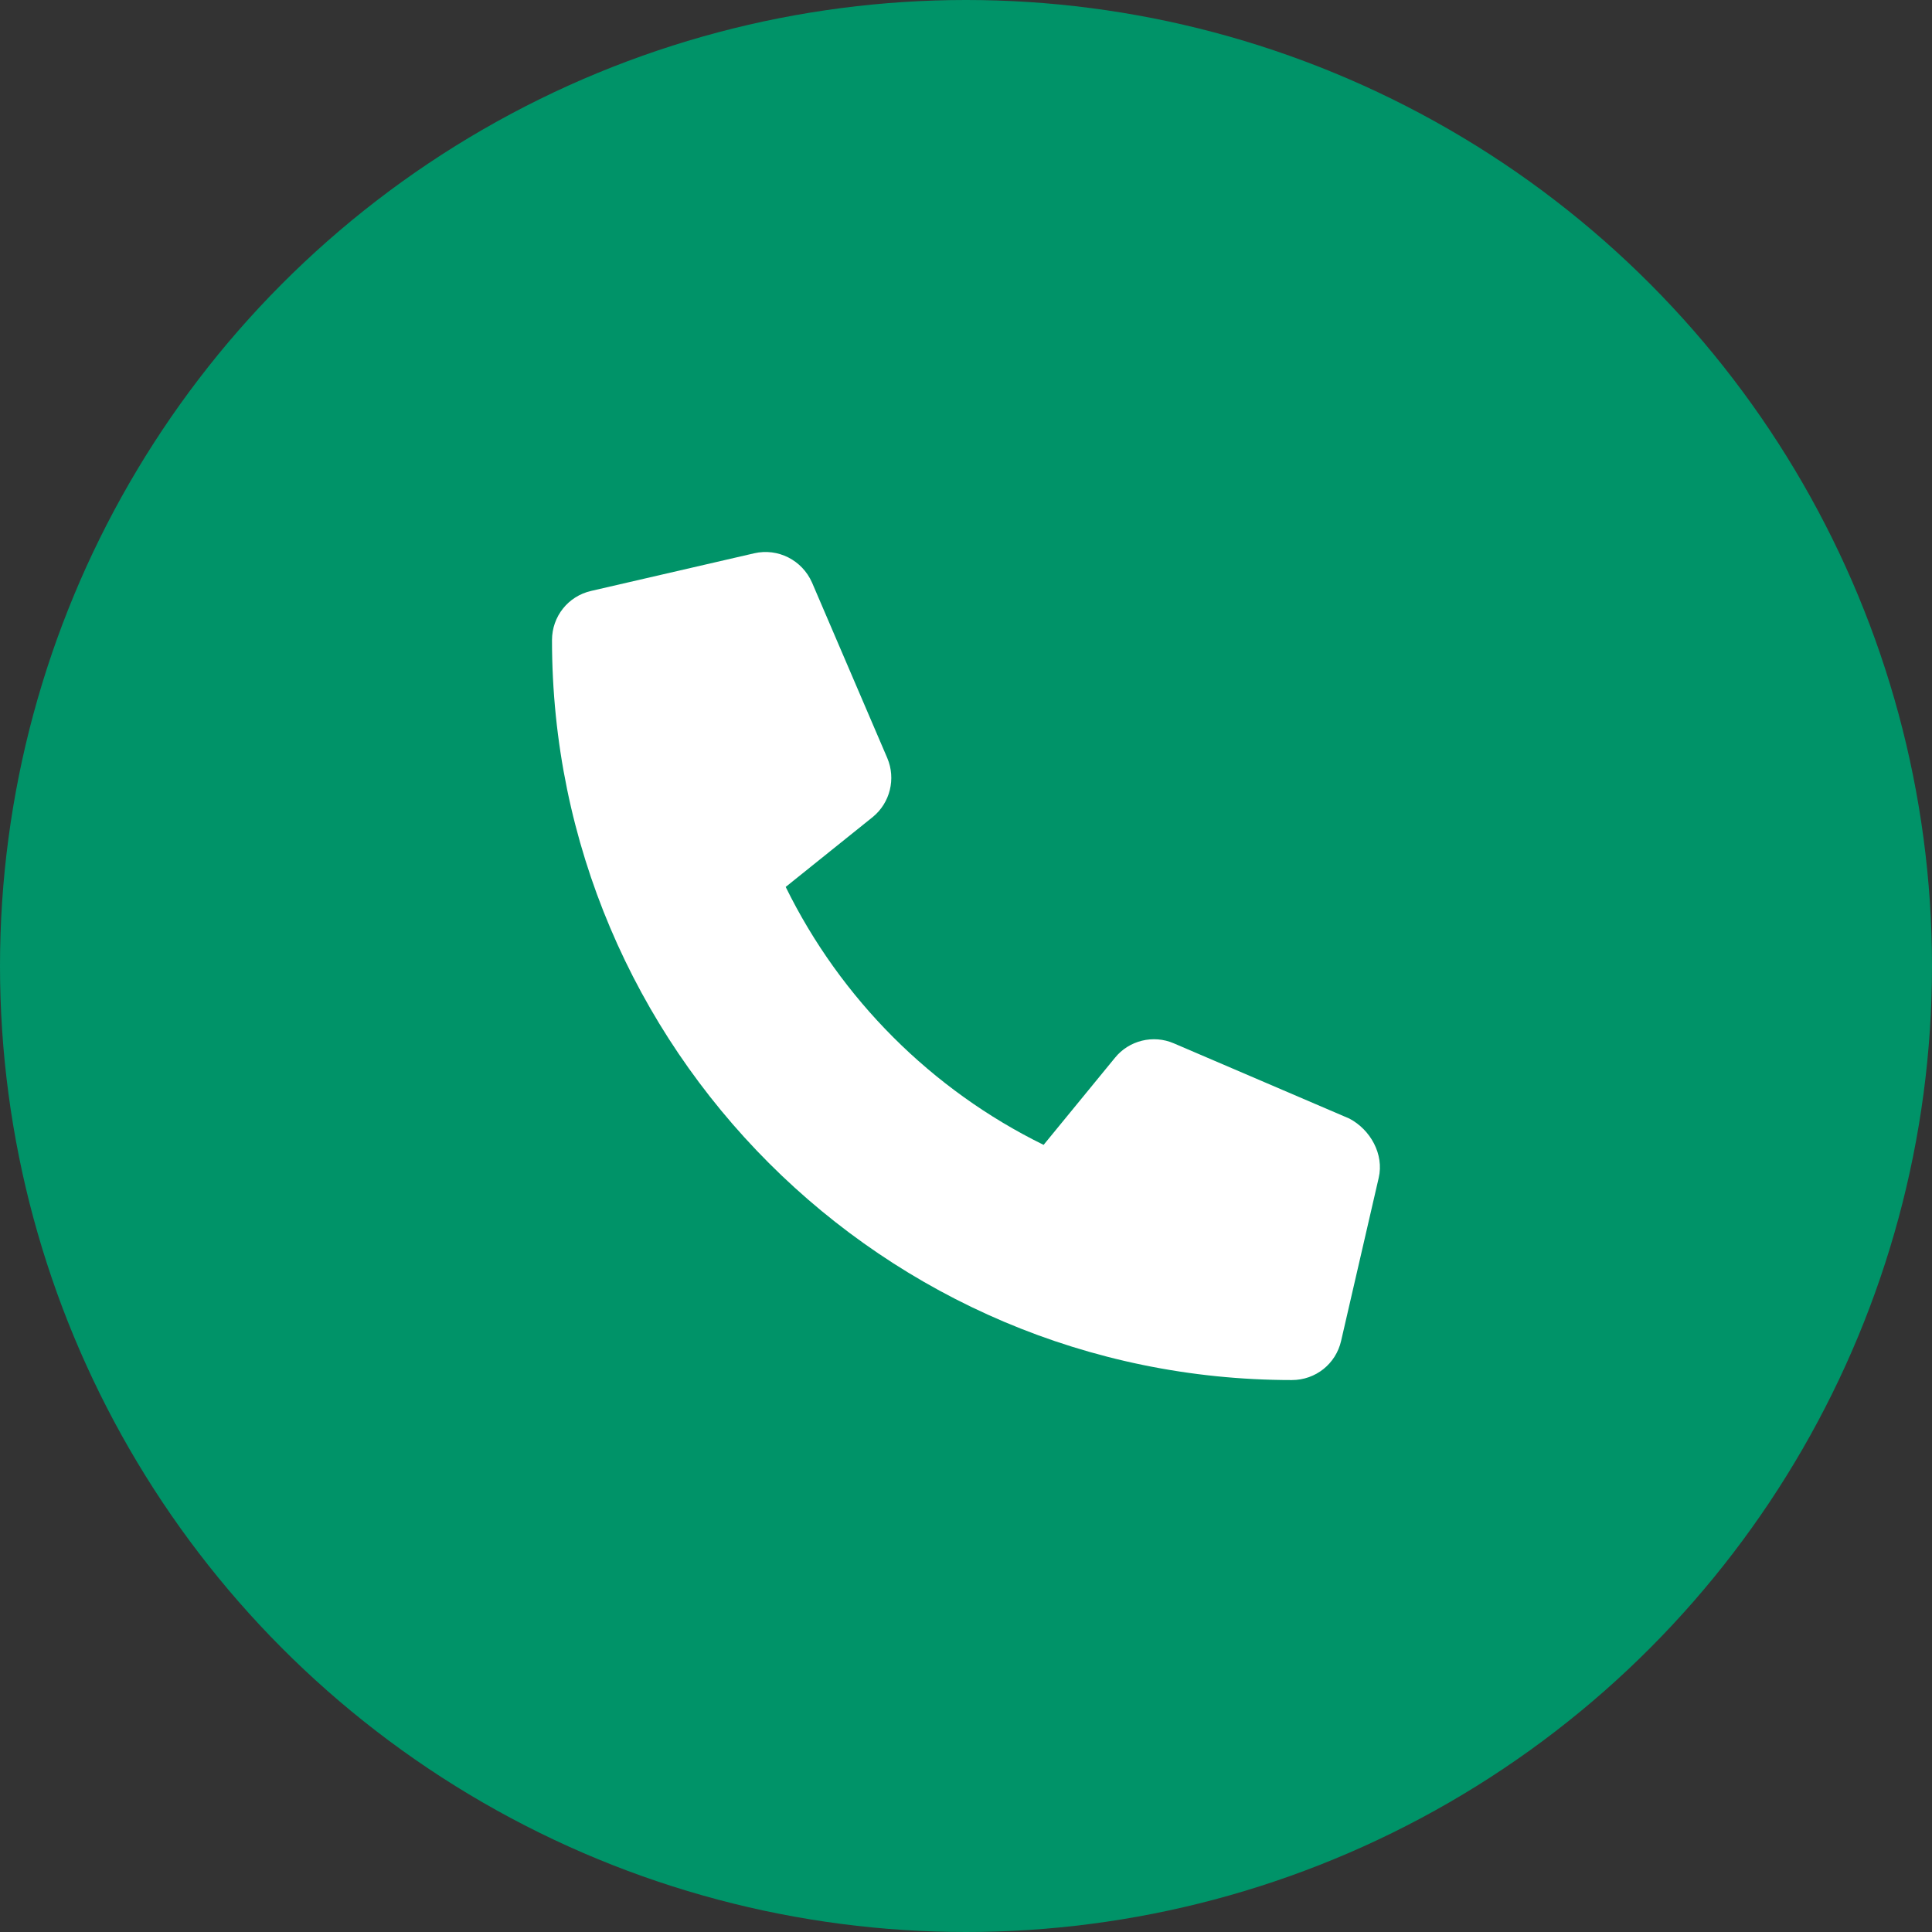 <svg width="70" height="70" viewBox="0 0 70 70" fill="none" xmlns="http://www.w3.org/2000/svg">
<rect x="0" y="0" width="70" height="70" fill="#333333" stroke="none"/>
<circle cx="35" cy="35" r="35" fill="#009368"/>
<g clip-path="url(#clip0_589_4879)">
<path d="M49.953 42.676L48.591 48.582C48.4 49.417 47.666 50.002 46.806 50.002C32.023 50 20 37.977 20 23.194C20 22.335 20.584 21.6 21.419 21.41L27.325 20.047C28.186 19.848 29.064 20.294 29.422 21.109L32.148 27.466C32.466 28.215 32.251 29.088 31.622 29.602L28.467 32.135C30.458 36.191 33.755 39.489 37.812 41.481L40.395 38.328C40.904 37.697 41.783 37.478 42.532 37.803L48.89 40.528C49.654 40.93 50.152 41.821 49.953 42.676Z" fill="white"/>
</g>
<defs>
<clipPath id="clip0_589_4879">
<rect width="30" height="30" fill="white" transform="translate(20 20)"/>
</clipPath>
</defs>
</svg>
